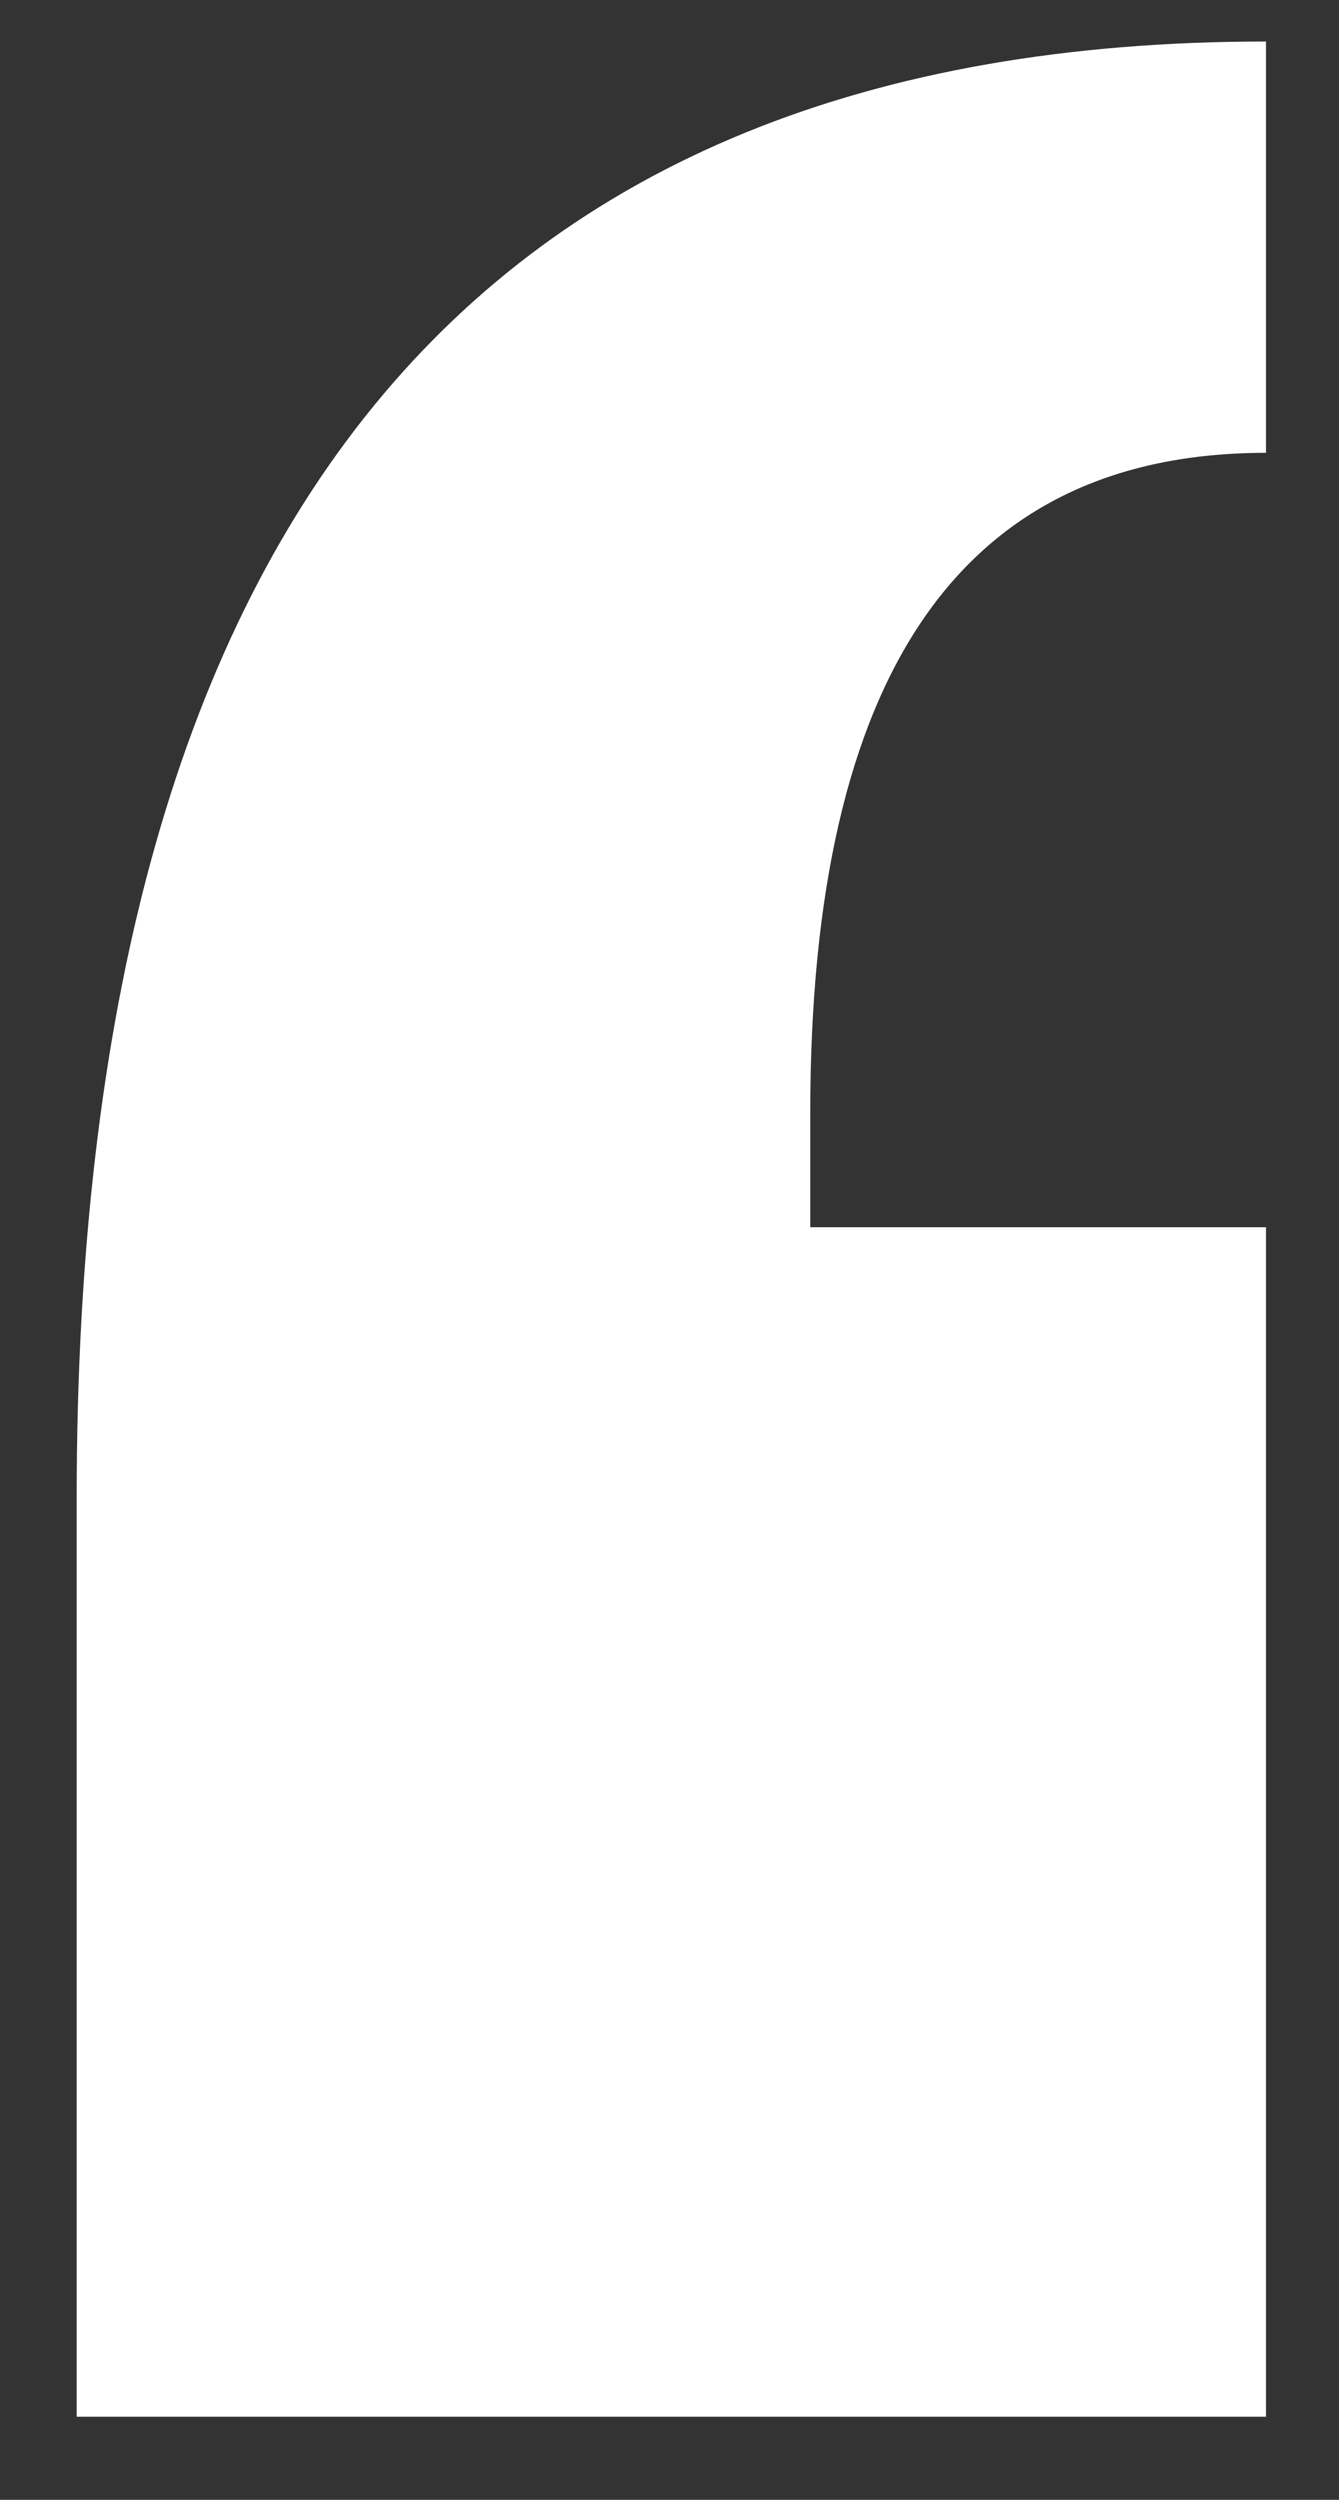 <?xml version="1.0" encoding="UTF-8"?>
<svg width="15px" height="28px" viewBox="0 0 15 28" version="1.1" xmlns="http://www.w3.org/2000/svg" xmlns:xlink="http://www.w3.org/1999/xlink">
    <rect x="0" y="0" width="15" height="28" fill="#333333" stroke="none"/>
    <!-- Generator: Sketch 47.1 (45422) - http://www.bohemiancoding.com/sketch -->
    <title>quote-r</title>
    <desc>Created with Sketch.</desc>
    <defs></defs>
    <g id="Symbols" stroke="none" stroke-width="1" fill="none" fill-rule="evenodd">
        <g id="quote-r" fill="#FFFFFF">
            <path d="M5.965,13.788 L0.86,13.788 L0.86,0.465 L14.183,0.465 L14.183,10.758 C14.183,21.632 9.742,27.069 0.86,27.069 L0.86,22.462 C4.263,22.462 5.965,20 5.965,15.075 L5.965,13.788 Z" id="’" transform="translate(7.521, 13.767) rotate(-180) translate(-7.521, -13.767) "></path>
        </g>
    </g>
</svg>